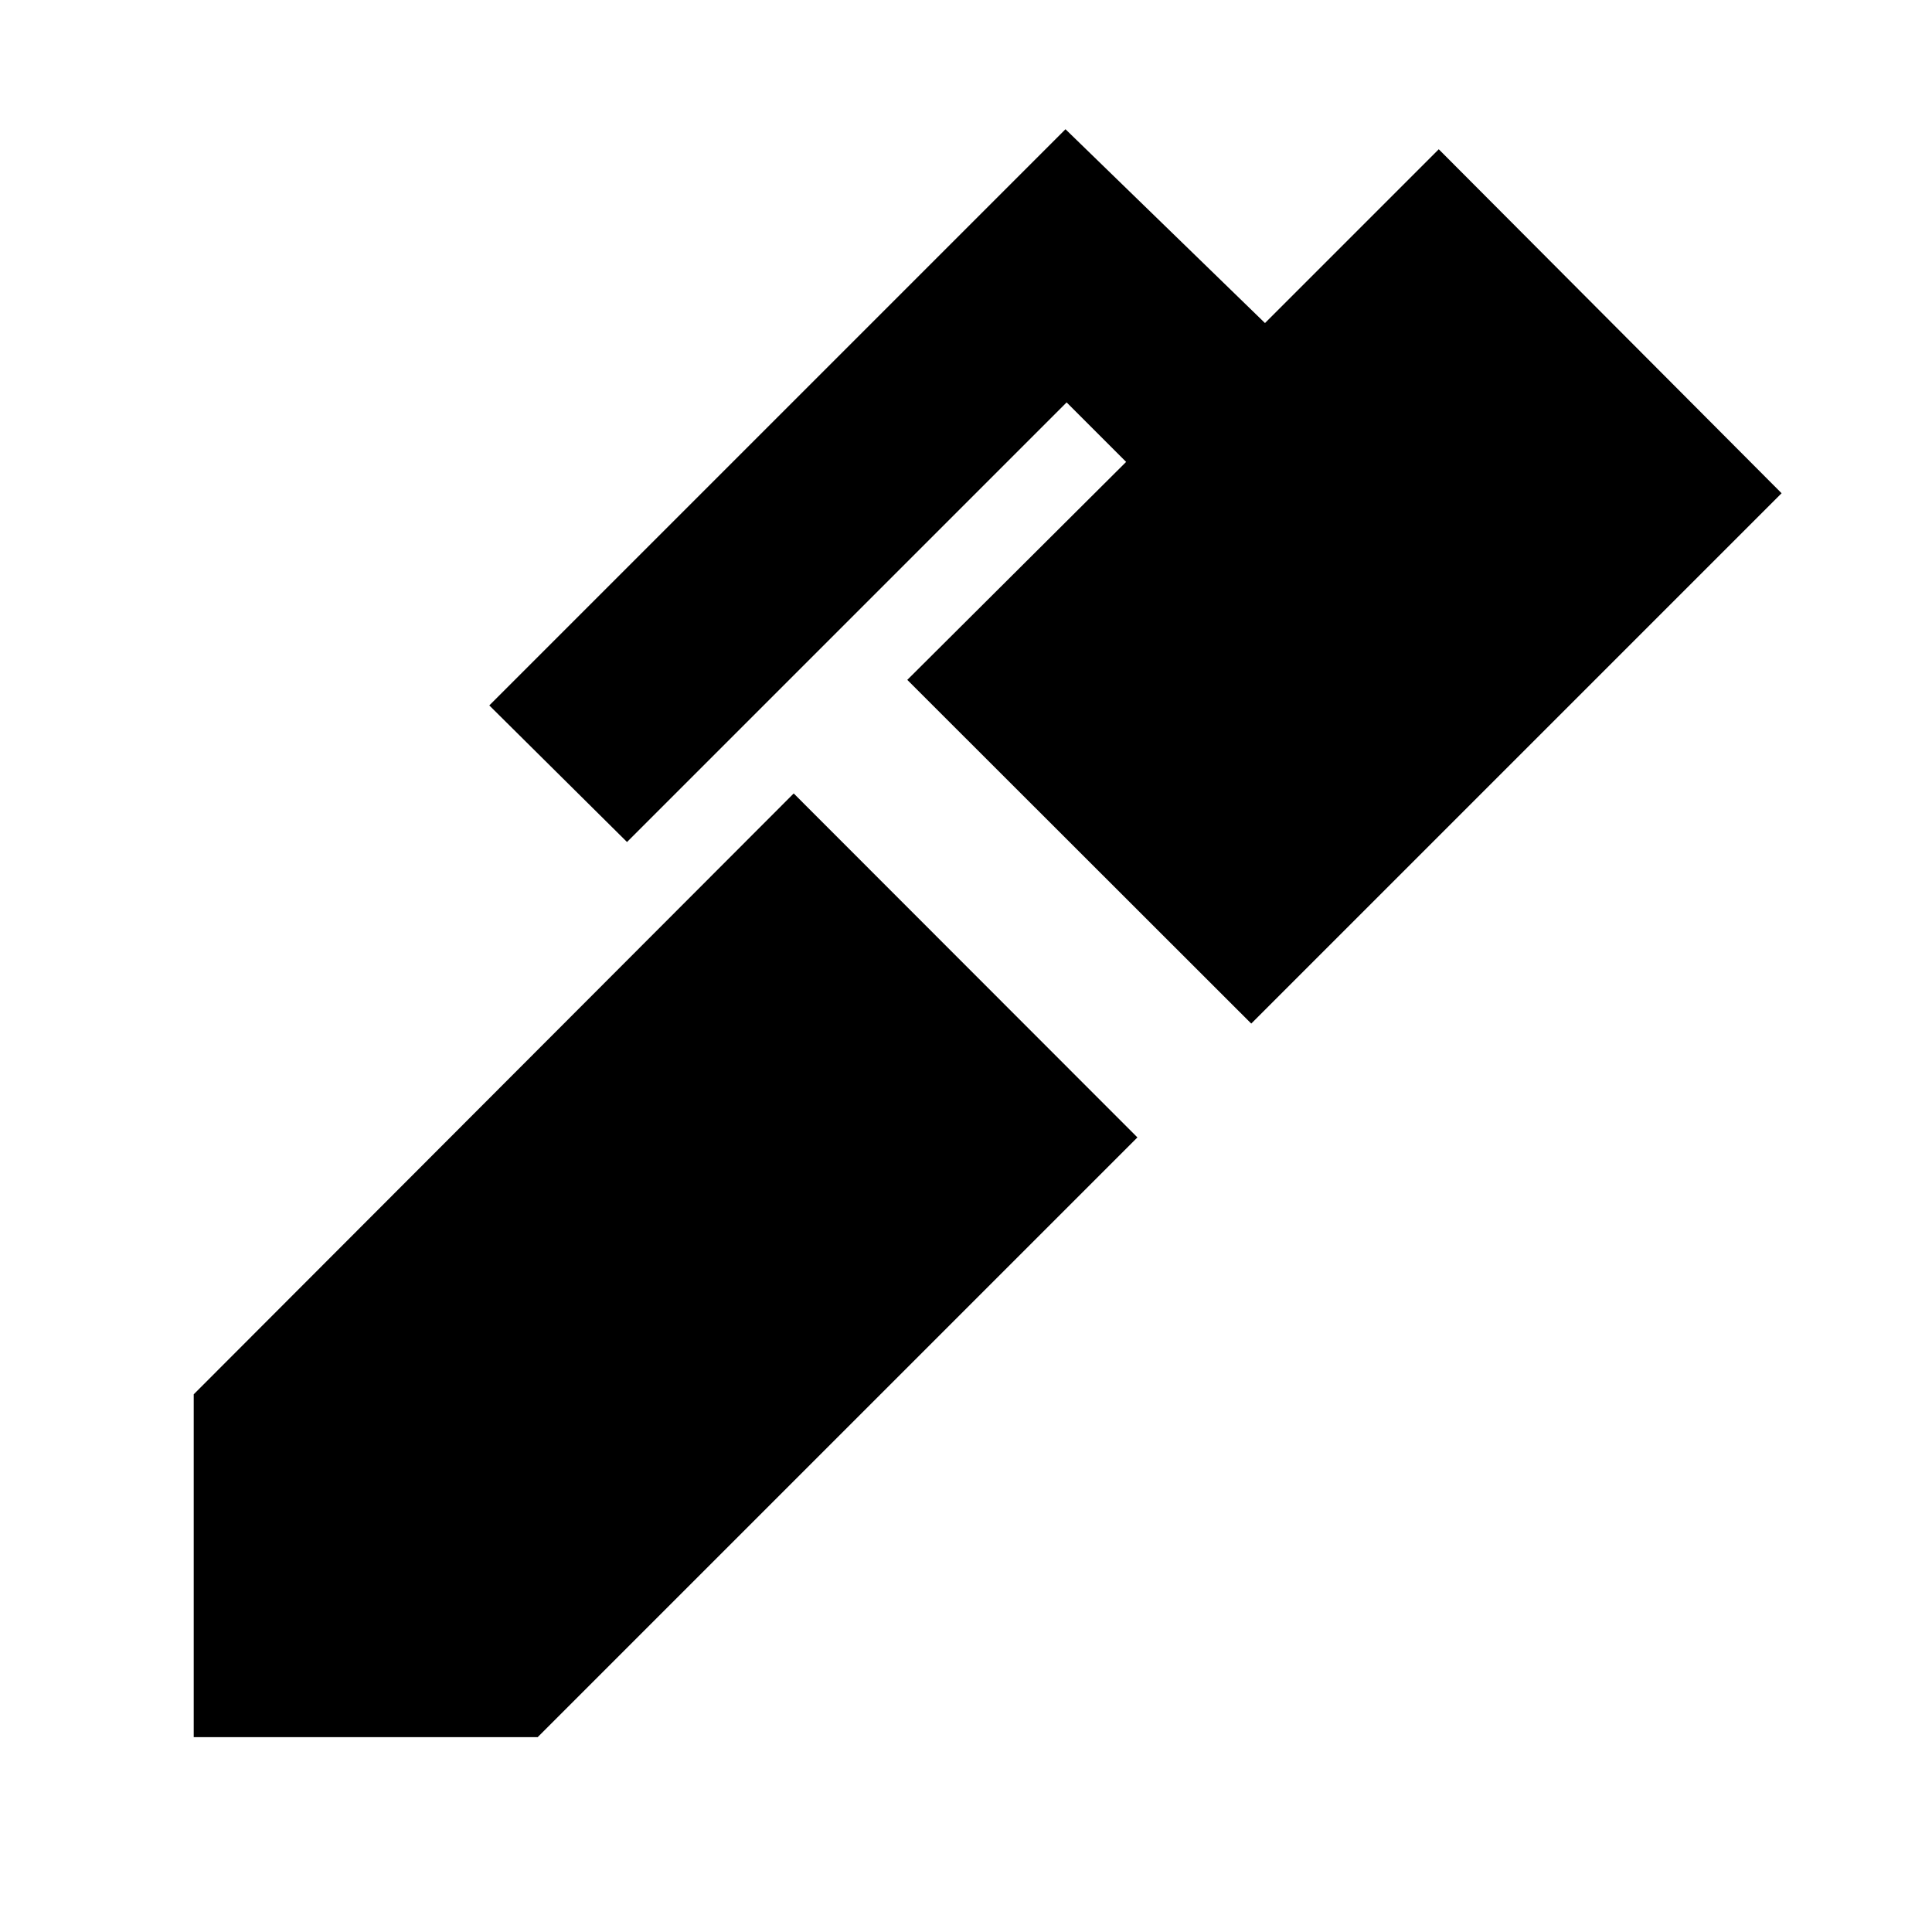 <svg xmlns="http://www.w3.org/2000/svg" height="24" viewBox="0 -960 960 960" width="24"><path d="M621.74-451.391 450.826-622.174l108.739-108.305-29.566-29.565-218.434 218.435-68.436-67.87 286.305-286.305 99.131 96.305 86.348-86.349 170.349 170.915L621.74-451.391ZM267.174-96.825H96.26v-170.349L394.39-565.74l170.783 170.914-298 298.001Z"/></svg>